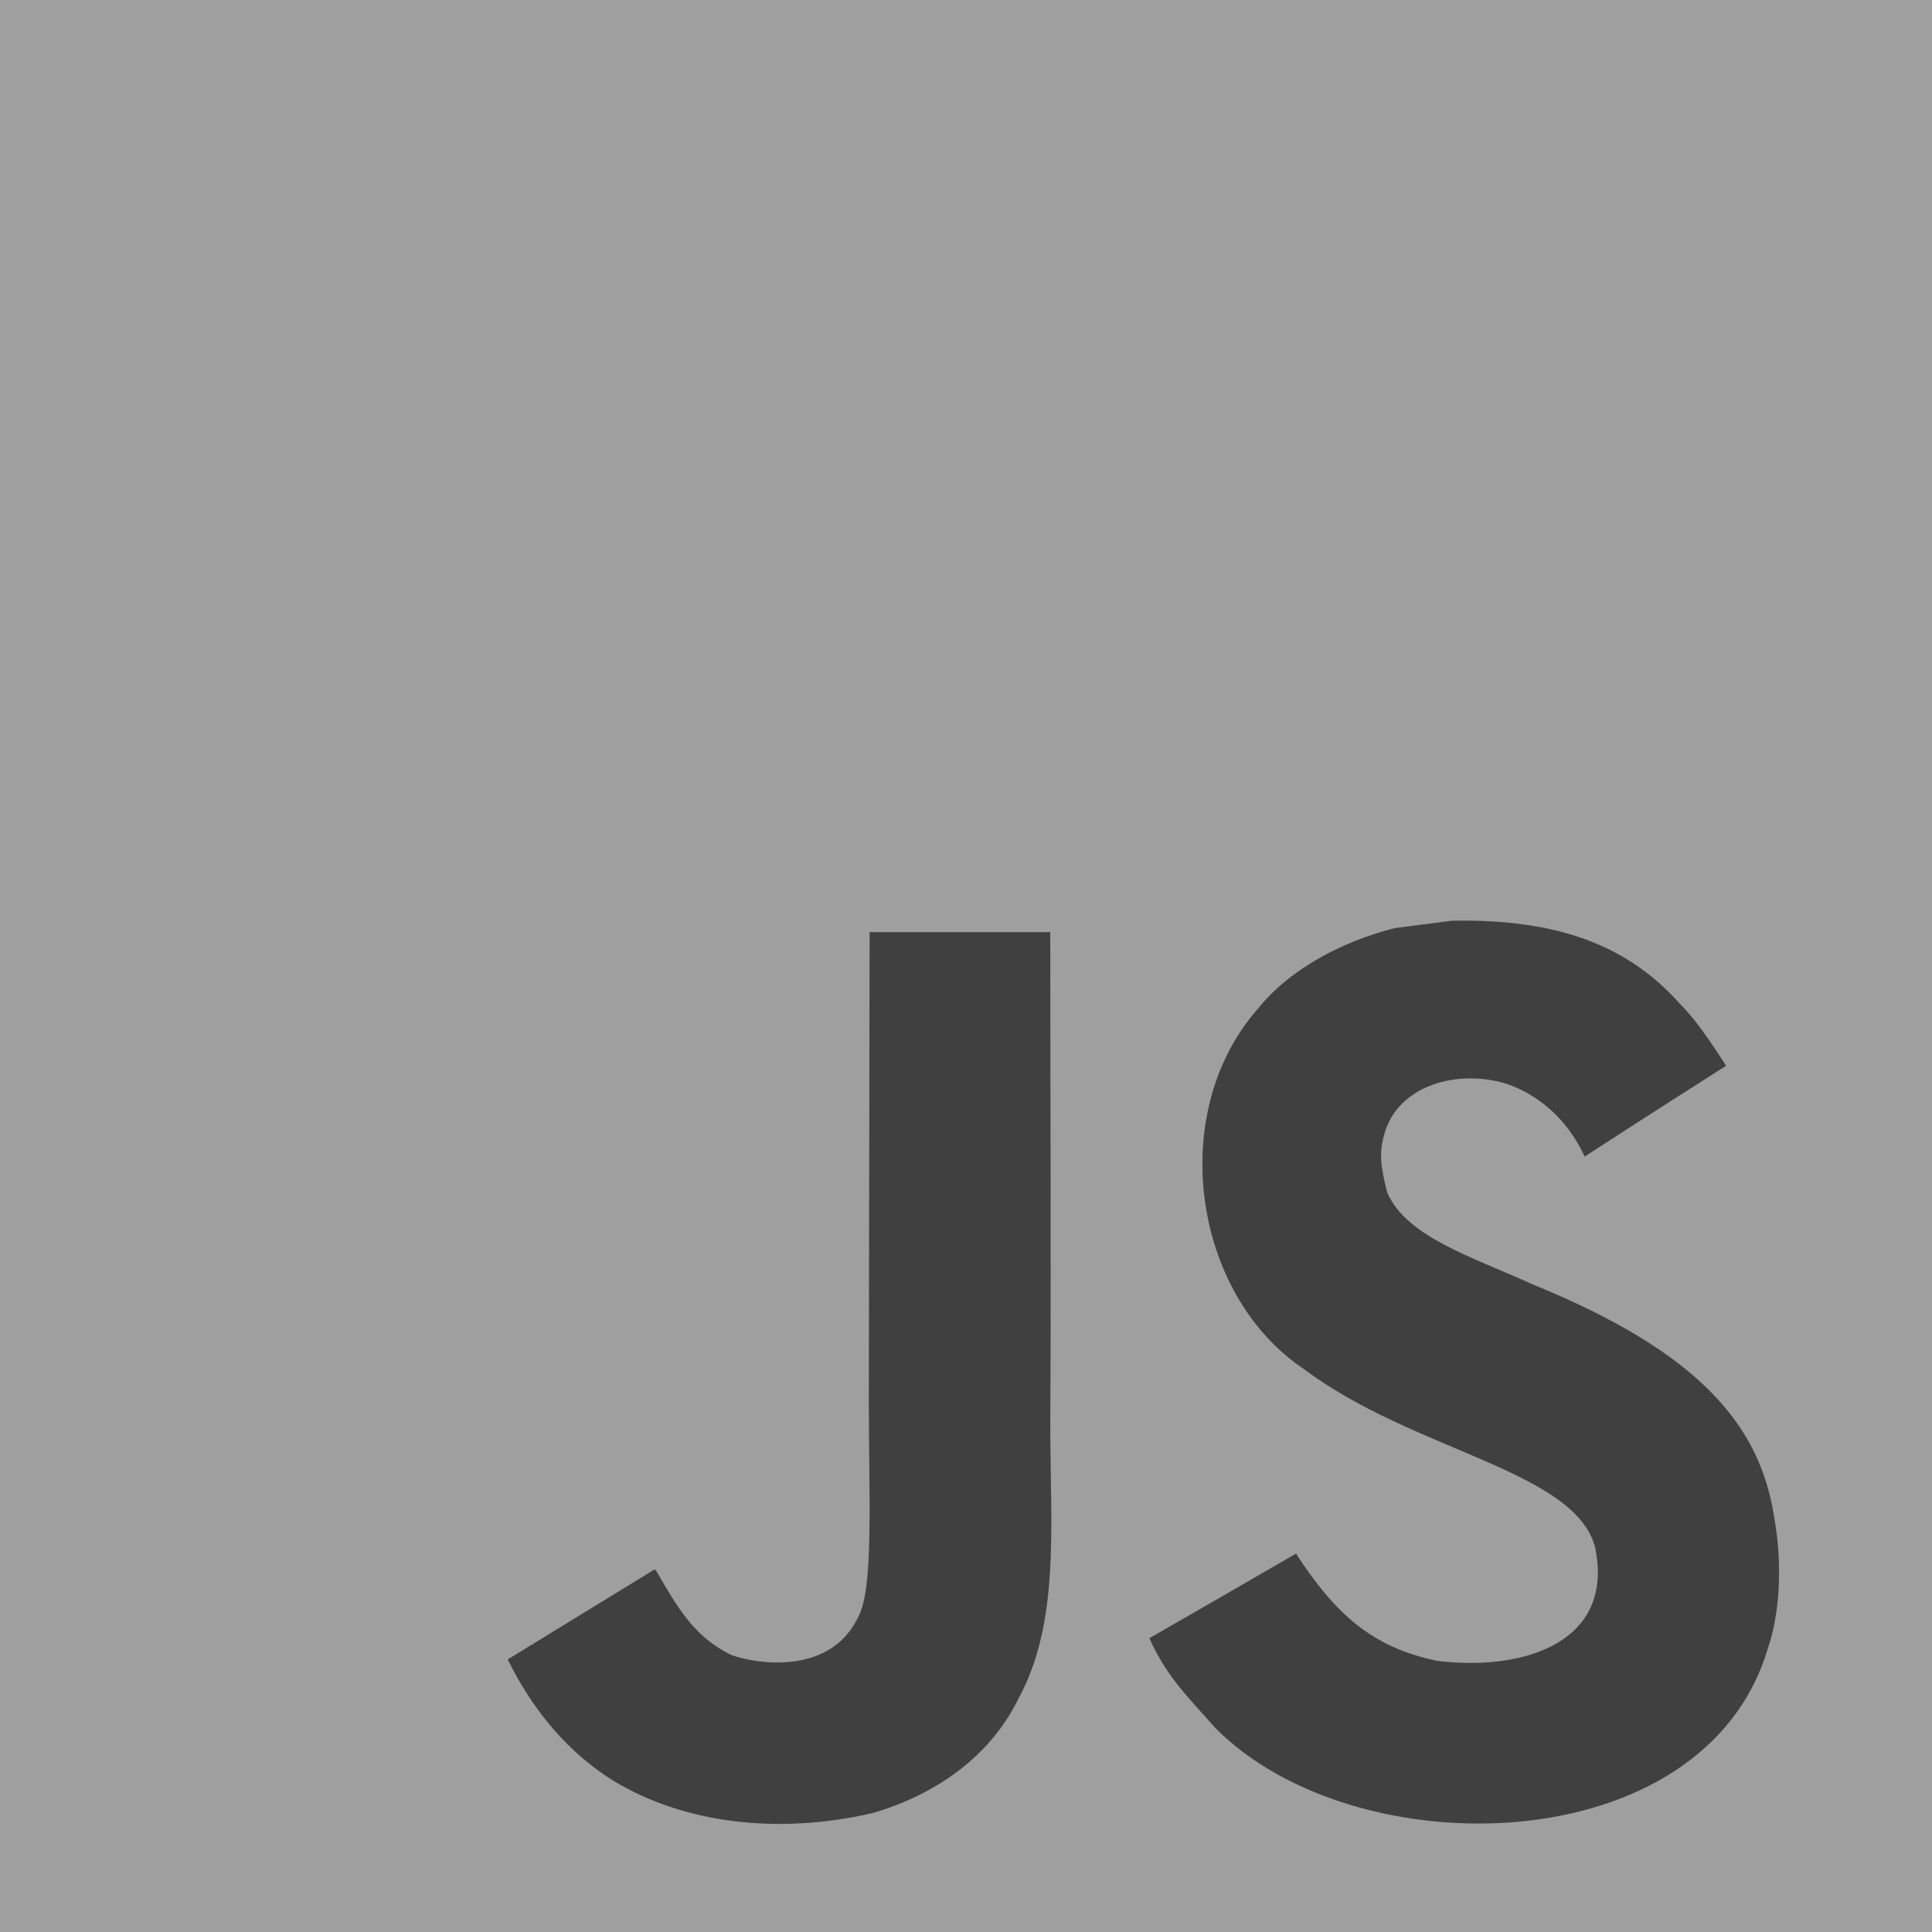 <?xml version="1.0" encoding="utf-8"?>
<!-- Generator: Adobe Illustrator 16.0.3, SVG Export Plug-In . SVG Version: 6.00 Build 0)  -->
<!DOCTYPE svg PUBLIC "-//W3C//DTD SVG 1.1//EN" "http://www.w3.org/Graphics/SVG/1.1/DTD/svg11.dtd">
<svg version="1.1" id="Layer_1" xmlns="http://www.w3.org/2000/svg" xmlns:xlink="http://www.w3.org/1999/xlink" x="0px" y="0px"
	 width="107.387px" height="107.388px" viewBox="0 0 107.387 107.388" enable-background="new 0 0 107.387 107.388"
	 xml:space="preserve">
<path fill="#3F403F" fill-opacity="0.5" d="M0,0h107.387v107.388H0V0z"/>
<path fill="#3F403F" d="M98.598,84.23c-0.788-4.9-3.983-9.015-13.442-12.853c-3.289-1.509-6.953-2.591-8.046-5.083
	c-0.388-1.449-0.439-2.264-0.194-3.144c0.706-2.847,4.105-3.737,6.799-2.917c1.733,0.581,3.378,1.917,4.368,4.052
	c4.634-3.001,4.625-2.982,7.86-5.045c-1.185-1.836-1.816-2.682-2.591-3.47c-2.788-3.113-6.585-4.715-12.659-4.593l-3.164,0.41
	c-3.031,0.765-5.921,2.356-7.615,4.489c-5.081,5.768-3.633,15.865,2.555,20.018c6.091,4.574,15.044,5.615,16.188,9.893
	c1.111,5.234-3.849,6.931-8.777,6.328c-3.634-0.756-5.657-2.603-7.843-5.959c-4.021,2.325-4.021,2.325-8.153,4.702
	c0.98,2.145,2.011,3.115,3.654,4.971c7.776,7.892,27.244,7.503,30.735-4.438C98.411,91.182,99.353,88.445,98.598,84.23L98.598,84.23
	z M58.378,51.811H48.335l-0.043,25.968c0,5.522,0.287,10.585-0.611,12.138c-1.472,3.053-5.278,2.676-7.013,2.082
	c-1.767-0.867-2.665-2.103-3.706-3.848c-0.285-0.502-0.5-0.889-0.574-0.92l-8.165,5.003c1.356,2.786,3.359,5.208,5.922,6.777
	c3.829,2.297,8.972,3.001,14.351,1.768c3.505-1.021,6.525-3.134,8.107-6.35c2.286-4.218,1.796-9.323,1.775-14.966
	C58.428,70.256,58.378,61.049,58.378,51.811z"/>
</svg>
